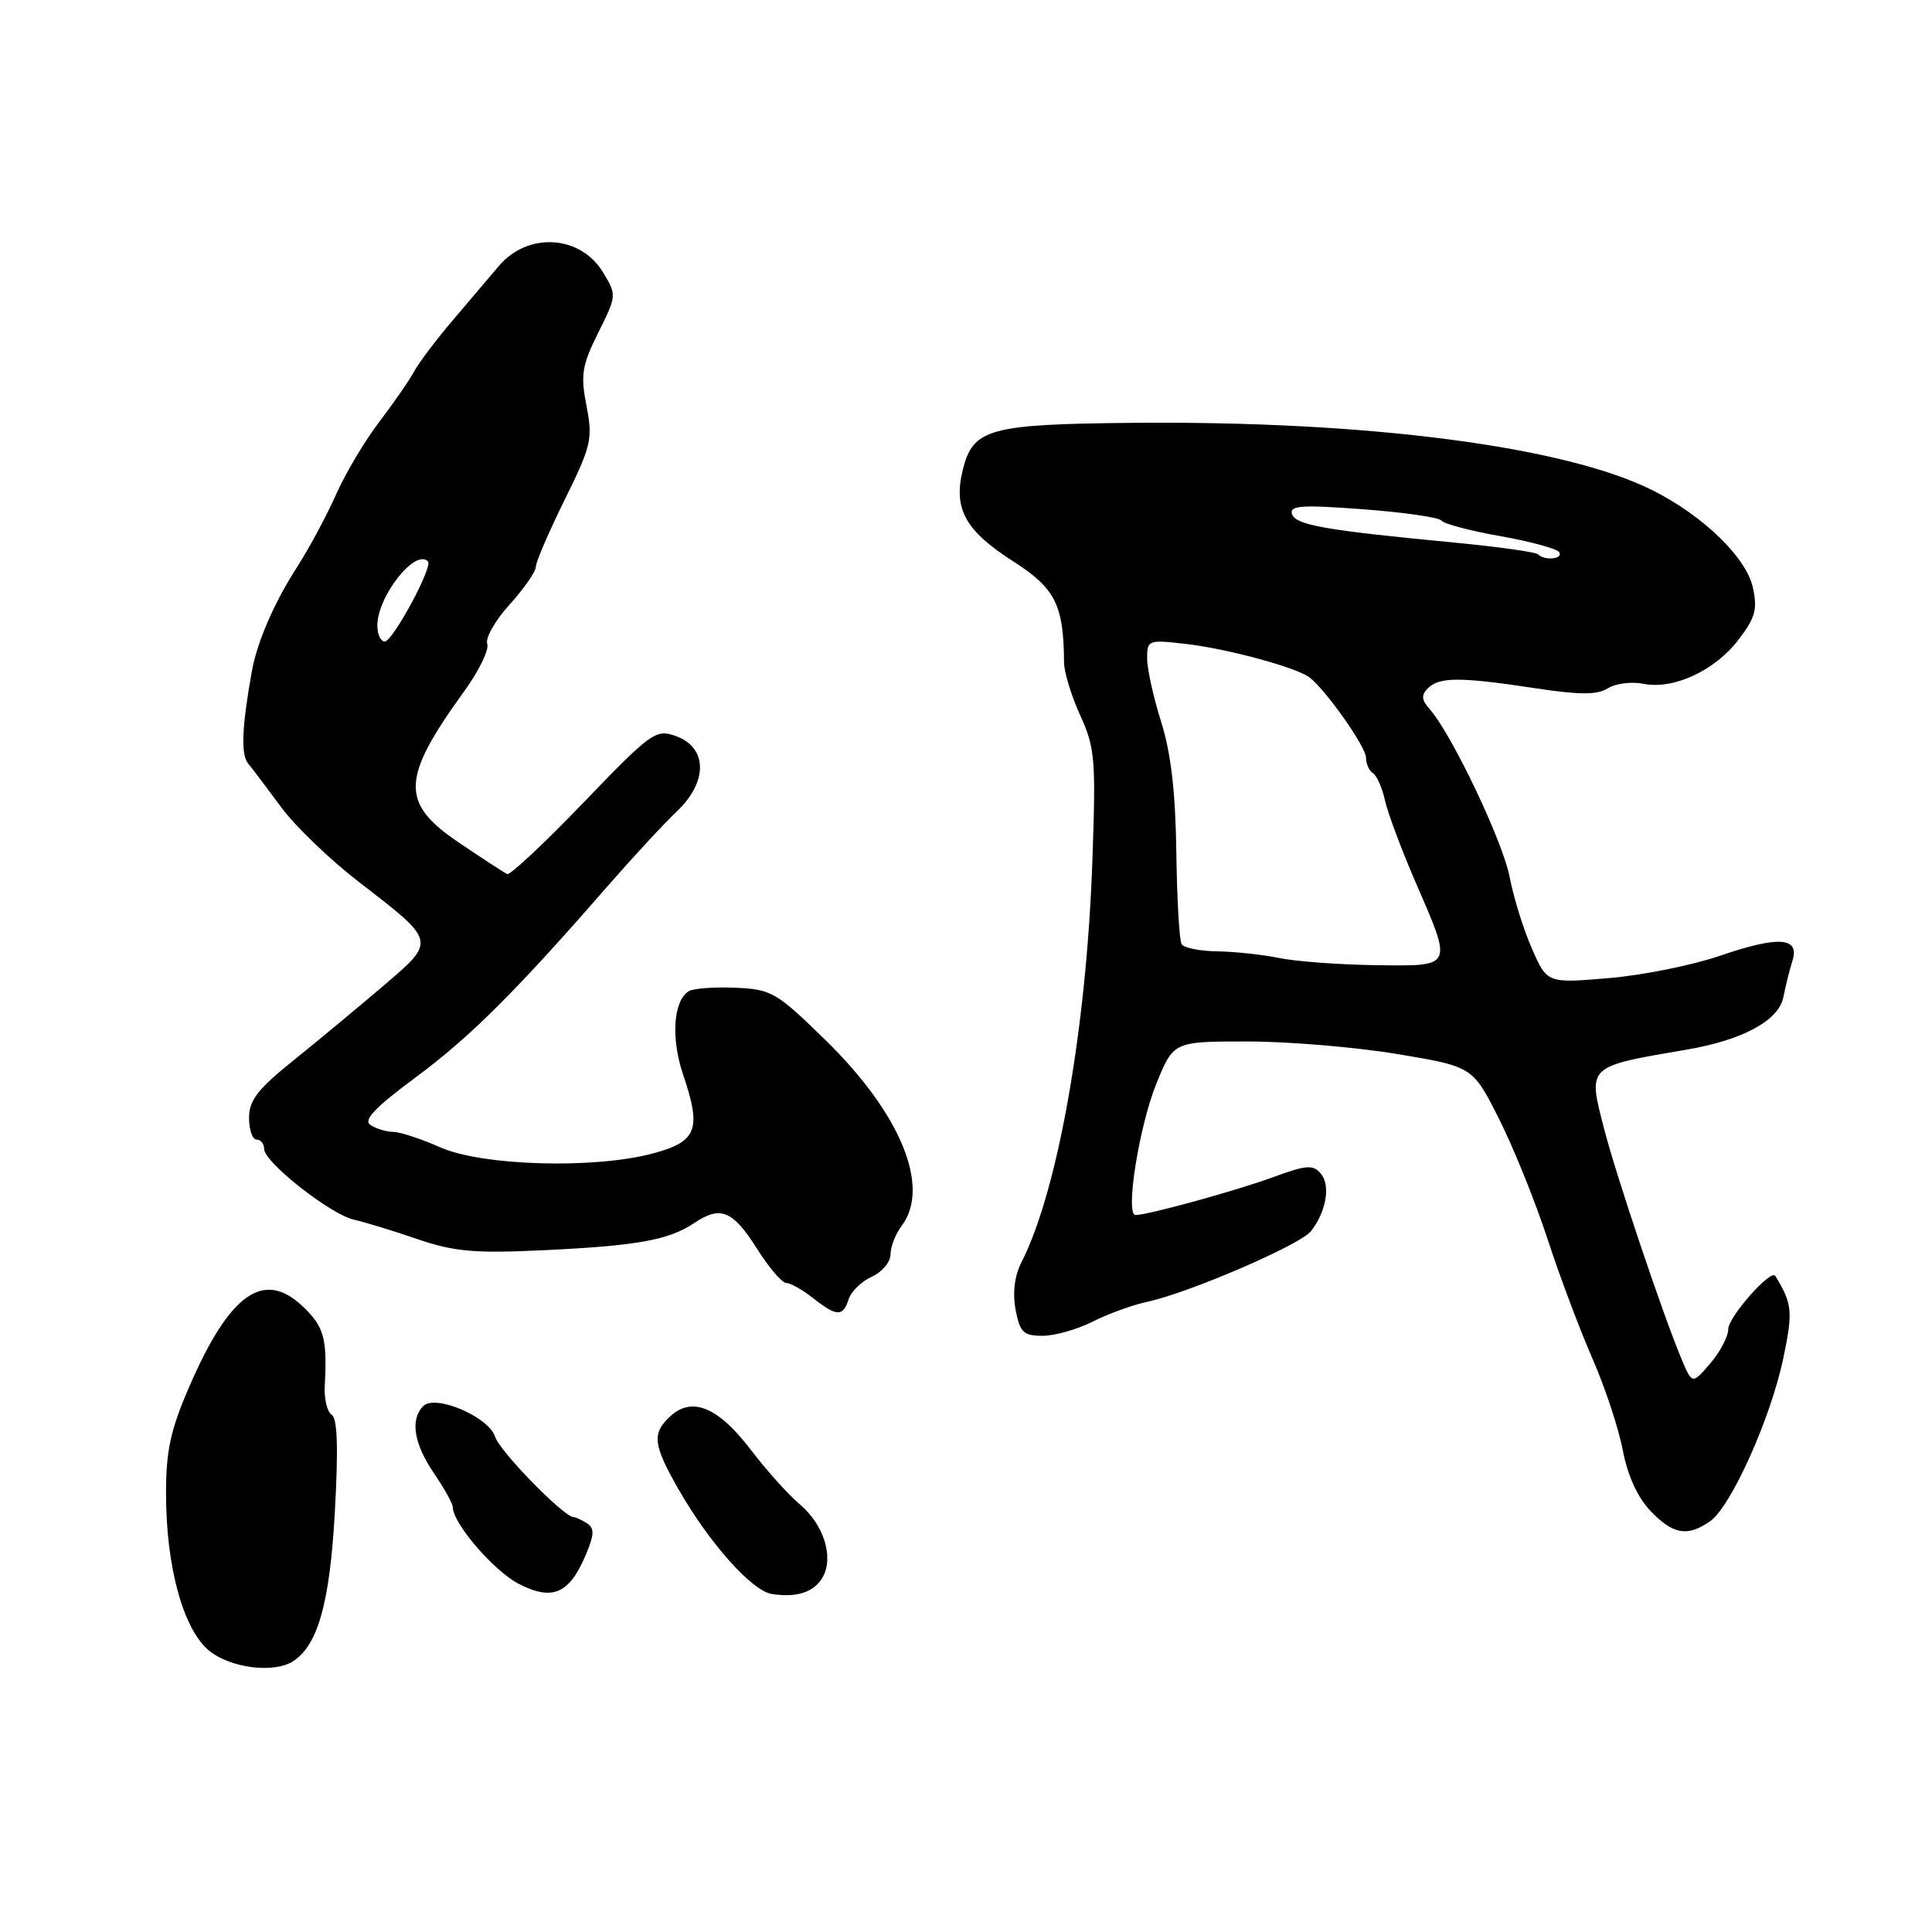 <?xml version="1.0" encoding="UTF-8" standalone="no"?>
<!DOCTYPE svg PUBLIC "-//W3C//DTD SVG 1.1//EN" "http://www.w3.org/Graphics/SVG/1.1/DTD/svg11.dtd" >
<svg xmlns="http://www.w3.org/2000/svg" xmlns:xlink="http://www.w3.org/1999/xlink" version="1.1" viewBox="0 0 256 256">
 <g >
 <path fill="currentColor"
d=" M 38.79 220.15 C 42.12 218.04 43.70 212.43 44.37 200.32 C 44.84 191.92 44.71 187.94 43.96 187.47 C 43.36 187.10 42.94 185.38 43.03 183.65 C 43.38 177.28 42.94 175.74 40.00 173.00 C 34.90 168.24 30.41 171.46 25.11 183.67 C 22.60 189.44 22.00 192.20 22.00 197.87 C 22.00 207.63 24.28 215.93 27.74 218.75 C 30.54 221.02 36.26 221.75 38.79 220.15 Z  M 77.60 206.07 C 78.76 203.33 78.79 202.49 77.77 201.84 C 77.07 201.39 76.27 201.02 75.98 201.02 C 74.68 200.98 66.19 192.28 65.61 190.39 C 64.79 187.75 57.69 184.71 56.09 186.31 C 54.32 188.08 54.83 191.29 57.50 195.21 C 58.88 197.24 60.00 199.26 60.00 199.71 C 60.00 201.85 65.45 208.18 68.74 209.87 C 73.20 212.16 75.42 211.20 77.60 206.07 Z  M 109.06 208.90 C 110.49 206.22 109.11 201.96 105.95 199.31 C 104.45 198.04 101.53 194.79 99.46 192.07 C 95.19 186.48 91.74 185.02 88.88 187.61 C 86.34 189.91 86.50 191.38 89.93 197.38 C 94.03 204.52 99.63 210.80 102.27 211.21 C 105.64 211.74 107.95 210.95 109.06 208.90 Z  M 226.60 201.57 C 229.38 199.62 234.63 187.93 236.30 179.96 C 237.59 173.77 237.50 172.78 235.24 169.07 C 234.65 168.11 229.00 174.51 229.00 176.13 C 229.00 177.10 227.92 179.14 226.61 180.67 C 224.22 183.45 224.22 183.45 222.77 179.98 C 220.32 174.12 214.17 155.83 212.59 149.71 C 210.37 141.15 210.16 141.36 223.50 139.08 C 230.94 137.81 235.72 135.21 236.31 132.11 C 236.59 130.67 237.12 128.53 237.50 127.34 C 238.51 124.17 235.71 123.97 227.86 126.66 C 224.21 127.91 217.58 129.24 213.12 129.61 C 205.01 130.29 205.01 130.29 203.00 125.73 C 201.89 123.22 200.56 118.95 200.04 116.23 C 199.15 111.51 192.33 97.20 189.42 93.94 C 188.35 92.73 188.30 92.10 189.21 91.19 C 190.71 89.69 193.53 89.69 203.34 91.18 C 209.32 92.09 211.62 92.10 213.05 91.20 C 214.08 90.56 216.21 90.29 217.78 90.61 C 221.77 91.40 227.24 88.86 230.38 84.74 C 232.59 81.85 232.90 80.71 232.26 77.84 C 231.38 73.87 225.75 68.40 219.06 65.01 C 207.47 59.15 181.23 55.73 150.00 56.03 C 131.05 56.21 128.93 56.80 127.58 62.24 C 126.29 67.43 127.89 70.32 134.34 74.44 C 139.84 77.96 140.95 80.19 140.99 87.80 C 141.00 89.07 141.96 92.22 143.14 94.80 C 145.11 99.12 145.23 100.64 144.73 114.49 C 143.93 136.54 140.13 157.90 135.34 167.28 C 134.43 169.05 134.16 171.31 134.57 173.53 C 135.14 176.55 135.60 177.00 138.15 177.00 C 139.76 177.00 142.75 176.15 144.79 175.12 C 146.83 174.09 150.07 172.91 152.00 172.50 C 157.50 171.33 172.32 164.94 173.72 163.13 C 175.73 160.54 176.33 157.10 175.03 155.53 C 173.99 154.29 173.14 154.35 168.67 155.99 C 163.79 157.78 152.09 161.00 150.46 161.00 C 149.07 161.00 150.94 149.19 153.23 143.58 C 155.50 138.00 155.50 138.00 165.30 138.00 C 170.68 138.00 179.60 138.75 185.12 139.66 C 195.14 141.33 195.14 141.33 198.63 148.26 C 200.55 152.07 203.44 159.22 205.05 164.16 C 206.66 169.09 209.34 176.22 211.01 180.02 C 212.67 183.81 214.48 189.28 215.03 192.17 C 215.67 195.53 216.99 198.42 218.70 200.21 C 221.70 203.34 223.60 203.67 226.60 201.57 Z  M 112.45 172.15 C 112.77 171.14 114.15 169.79 115.52 169.17 C 116.88 168.55 118.00 167.22 118.00 166.21 C 118.00 165.21 118.66 163.51 119.47 162.44 C 123.35 157.30 119.36 147.56 109.36 137.80 C 102.87 131.46 102.23 131.09 97.43 130.88 C 94.64 130.76 91.86 130.97 91.26 131.34 C 89.22 132.60 88.88 137.59 90.52 142.40 C 92.98 149.67 92.37 151.27 86.50 152.84 C 78.73 154.92 63.91 154.49 58.34 152.03 C 55.81 150.91 53.02 149.99 52.12 149.98 C 51.23 149.98 49.88 149.57 49.11 149.09 C 48.08 148.44 49.59 146.83 55.11 142.73 C 62.33 137.38 68.34 131.39 80.50 117.43 C 83.80 113.65 87.94 109.17 89.71 107.49 C 93.84 103.56 93.75 99.02 89.52 97.52 C 86.90 96.58 86.27 97.04 77.33 106.33 C 72.15 111.72 67.59 115.99 67.20 115.82 C 66.82 115.64 63.91 113.75 60.75 111.61 C 53.02 106.37 53.14 103.16 61.52 91.58 C 63.48 88.87 64.85 86.05 64.56 85.31 C 64.28 84.56 65.61 82.22 67.52 80.11 C 69.44 77.99 71.00 75.74 71.00 75.11 C 71.00 74.47 72.72 70.48 74.82 66.23 C 78.35 59.07 78.57 58.15 77.71 53.78 C 76.91 49.66 77.11 48.42 79.27 44.08 C 81.72 39.17 81.73 39.08 79.90 36.08 C 76.88 31.11 69.91 30.71 66.07 35.28 C 65.04 36.50 62.36 39.66 60.11 42.30 C 57.86 44.94 55.51 48.04 54.90 49.18 C 54.29 50.32 52.22 53.32 50.29 55.85 C 48.36 58.37 45.77 62.72 44.54 65.50 C 43.31 68.28 41.01 72.56 39.43 75.03 C 36.31 79.87 34.07 85.05 33.36 89.00 C 32.04 96.41 31.90 99.99 32.89 101.19 C 33.49 101.91 35.46 104.52 37.28 106.99 C 39.10 109.46 43.70 113.89 47.51 116.83 C 57.90 124.85 57.85 124.61 50.64 130.76 C 47.26 133.64 41.91 138.08 38.75 140.62 C 34.15 144.32 33.00 145.82 33.00 148.12 C 33.00 149.71 33.45 151.00 34.00 151.00 C 34.55 151.00 35.00 151.56 35.00 152.25 C 35.01 154.01 43.80 160.93 46.92 161.62 C 48.34 161.94 52.12 163.09 55.31 164.19 C 60.17 165.85 62.87 166.09 71.81 165.67 C 84.42 165.08 88.61 164.33 92.00 162.05 C 95.49 159.71 97.10 160.38 100.35 165.53 C 101.91 167.99 103.63 170.00 104.18 170.00 C 104.73 170.00 106.33 170.90 107.73 172.00 C 110.87 174.48 111.71 174.50 112.45 172.15 Z  M 169.50 126.94 C 167.30 126.49 163.61 126.09 161.31 126.06 C 159.00 126.03 156.87 125.60 156.57 125.11 C 156.27 124.63 155.95 119.11 155.87 112.86 C 155.76 104.95 155.15 99.71 153.85 95.62 C 152.83 92.39 152.00 88.61 152.00 87.23 C 152.00 84.80 152.15 84.74 157.25 85.34 C 162.71 85.98 171.76 88.44 173.50 89.75 C 175.64 91.36 181.00 98.96 181.00 100.38 C 181.00 101.21 181.42 102.14 181.92 102.45 C 182.43 102.77 183.14 104.37 183.51 106.03 C 183.87 107.68 185.70 112.58 187.58 116.92 C 192.51 128.28 192.64 128.02 182.25 127.89 C 177.44 127.82 171.70 127.40 169.50 126.94 Z  M 203.79 73.45 C 203.48 73.15 198.57 72.46 192.87 71.91 C 175.55 70.26 171.69 69.58 171.20 68.12 C 170.83 66.98 172.45 66.87 180.62 67.48 C 186.06 67.89 190.72 68.56 191.00 68.98 C 191.28 69.40 194.78 70.33 198.79 71.04 C 202.81 71.75 206.32 72.71 206.60 73.17 C 207.17 74.08 204.67 74.33 203.79 73.45 Z  M 50.00 82.90 C 50.00 79.03 55.00 72.67 56.71 74.38 C 57.40 75.07 52.05 85.00 50.98 85.00 C 50.44 85.00 50.00 84.06 50.00 82.90 Z "/>
</g>
</svg>